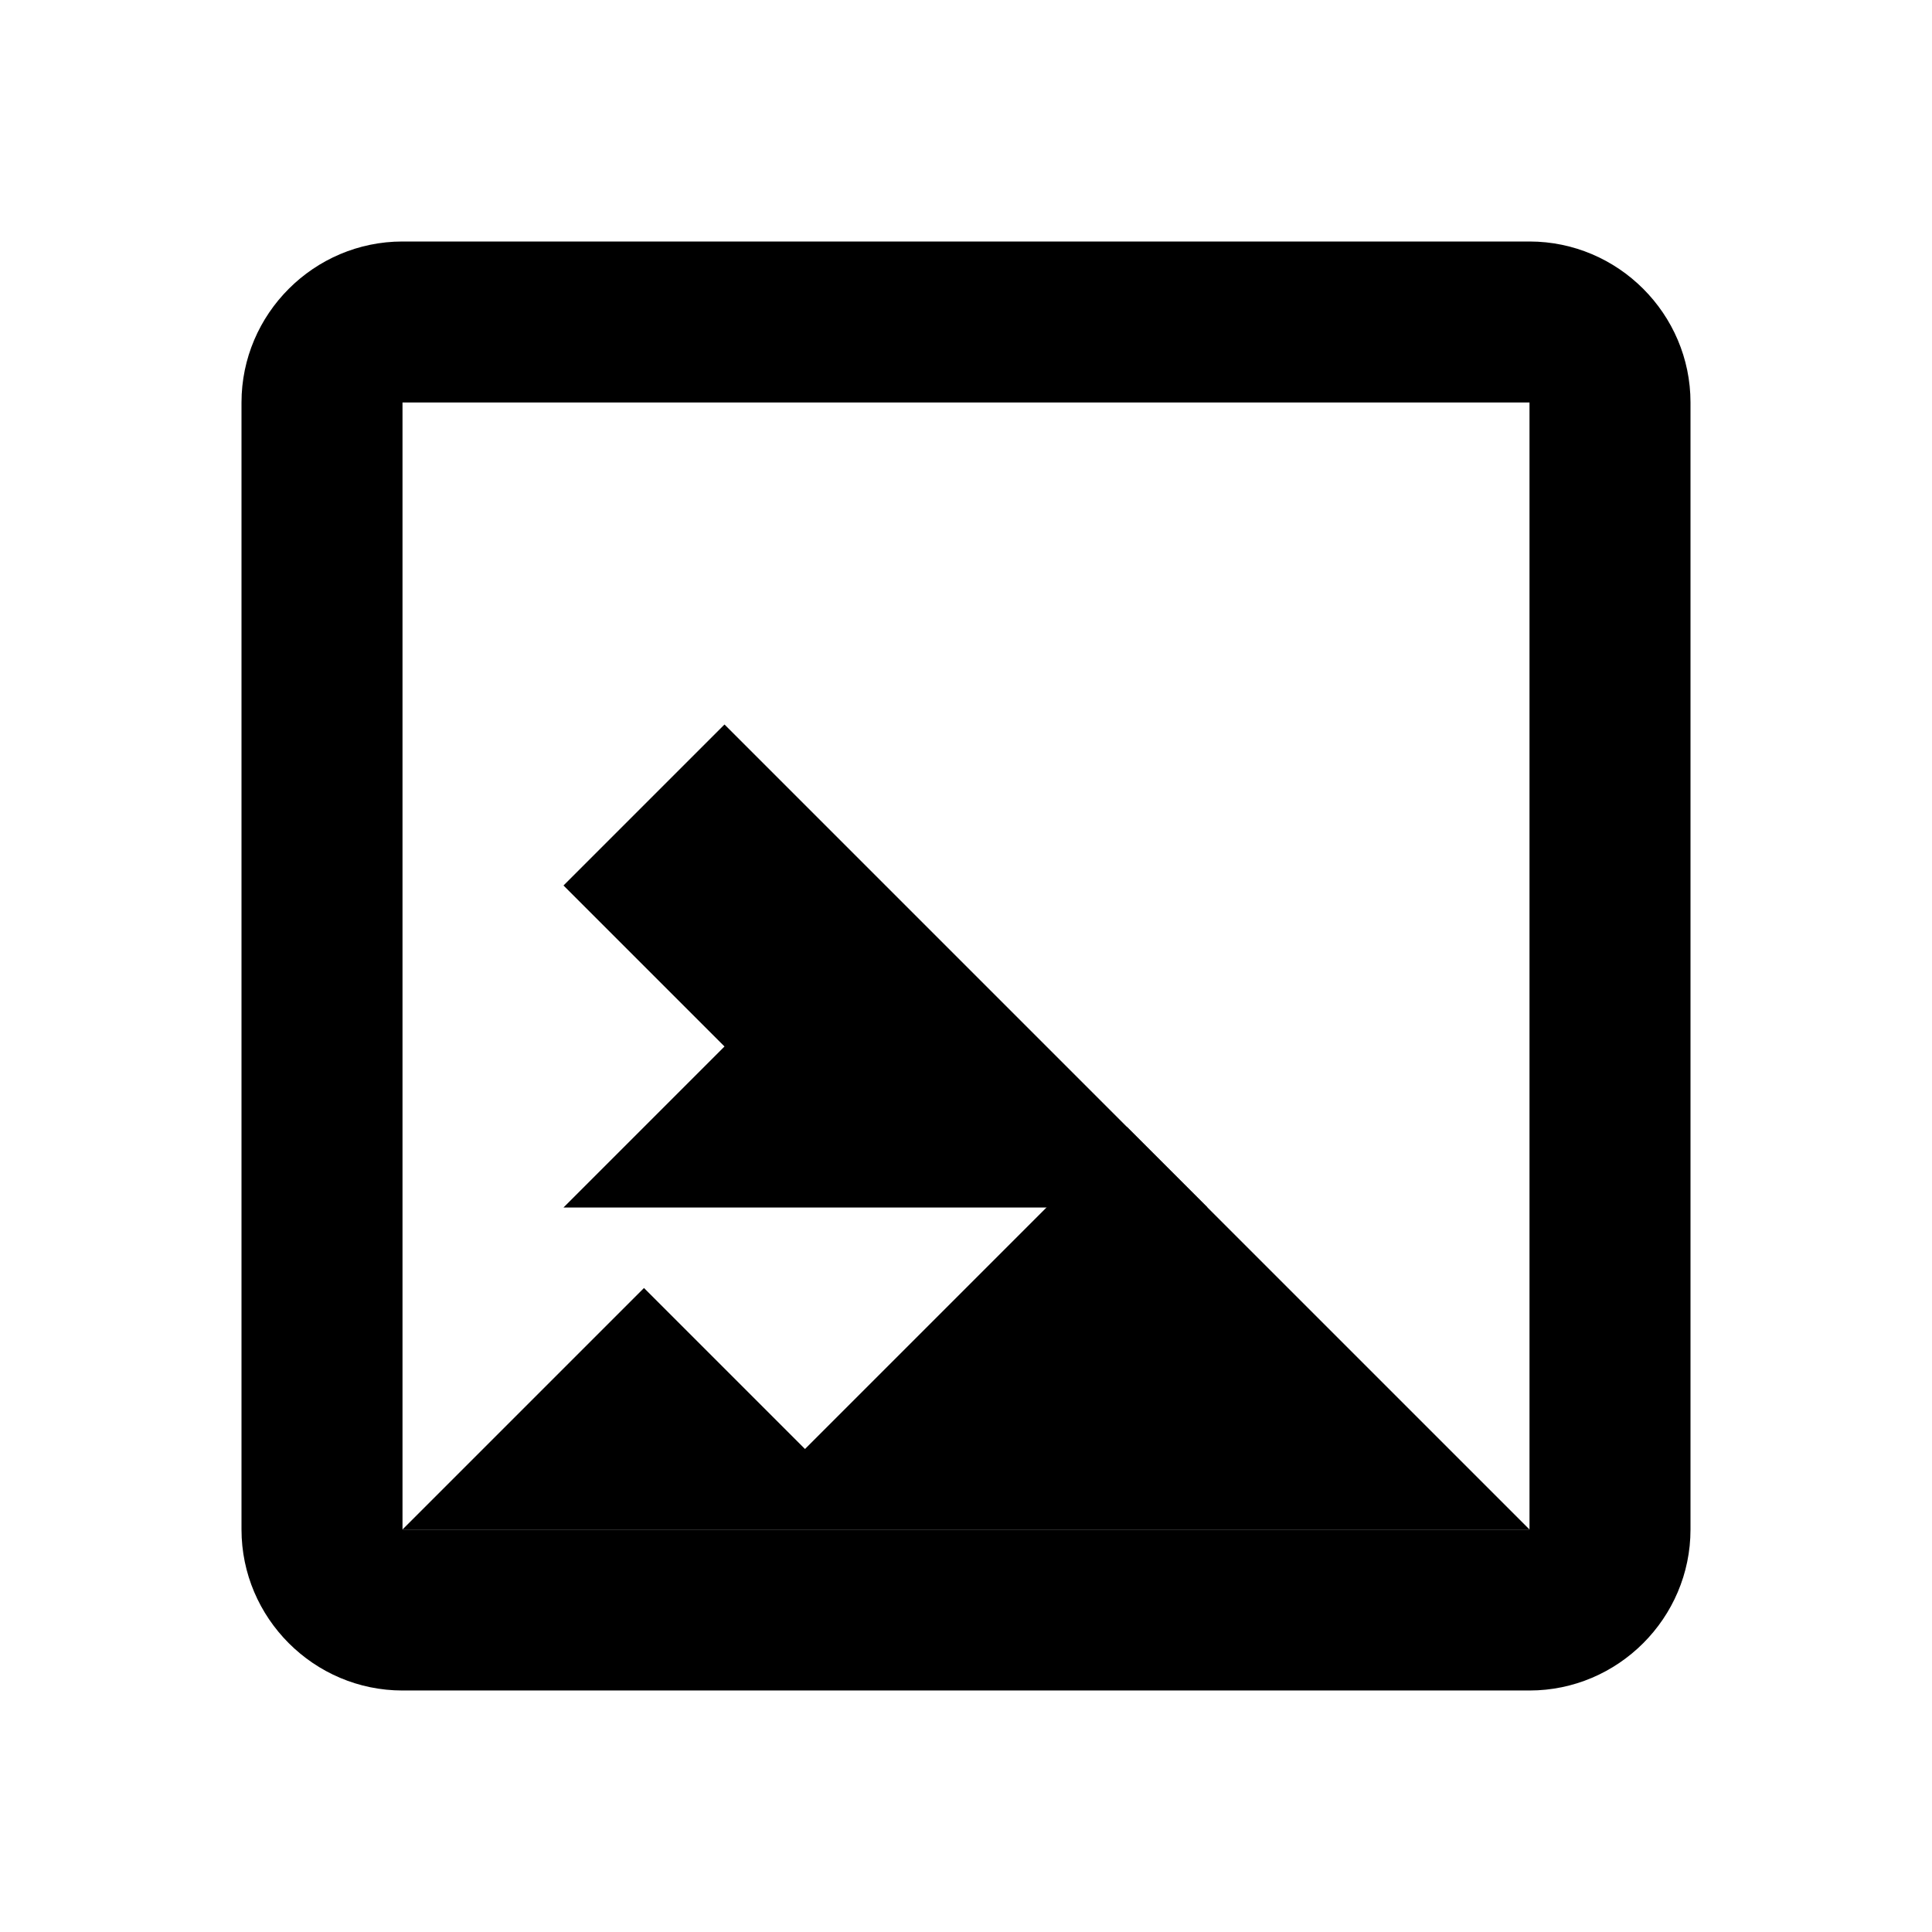 <svg xmlns="http://www.w3.org/2000/svg" viewBox="0 0 24 24" fill="currentColor">
  <path d="M19 3H5c-1.1 0-2 .9-2 2v14c0 1.1.9 2 2 2h14c1.1 0 2-.9 2-2V5c0-1.1-.9-2-2-2zm0 16H5V5h14v14z"/>
  <path d="M15 15l-4-4-4 4h8zm-8-4l2-2 2 2-2 2-2-2z"/>
  <path d="M19 19H5l3-3 2 2 4-4 5 5z"/>
</svg> 